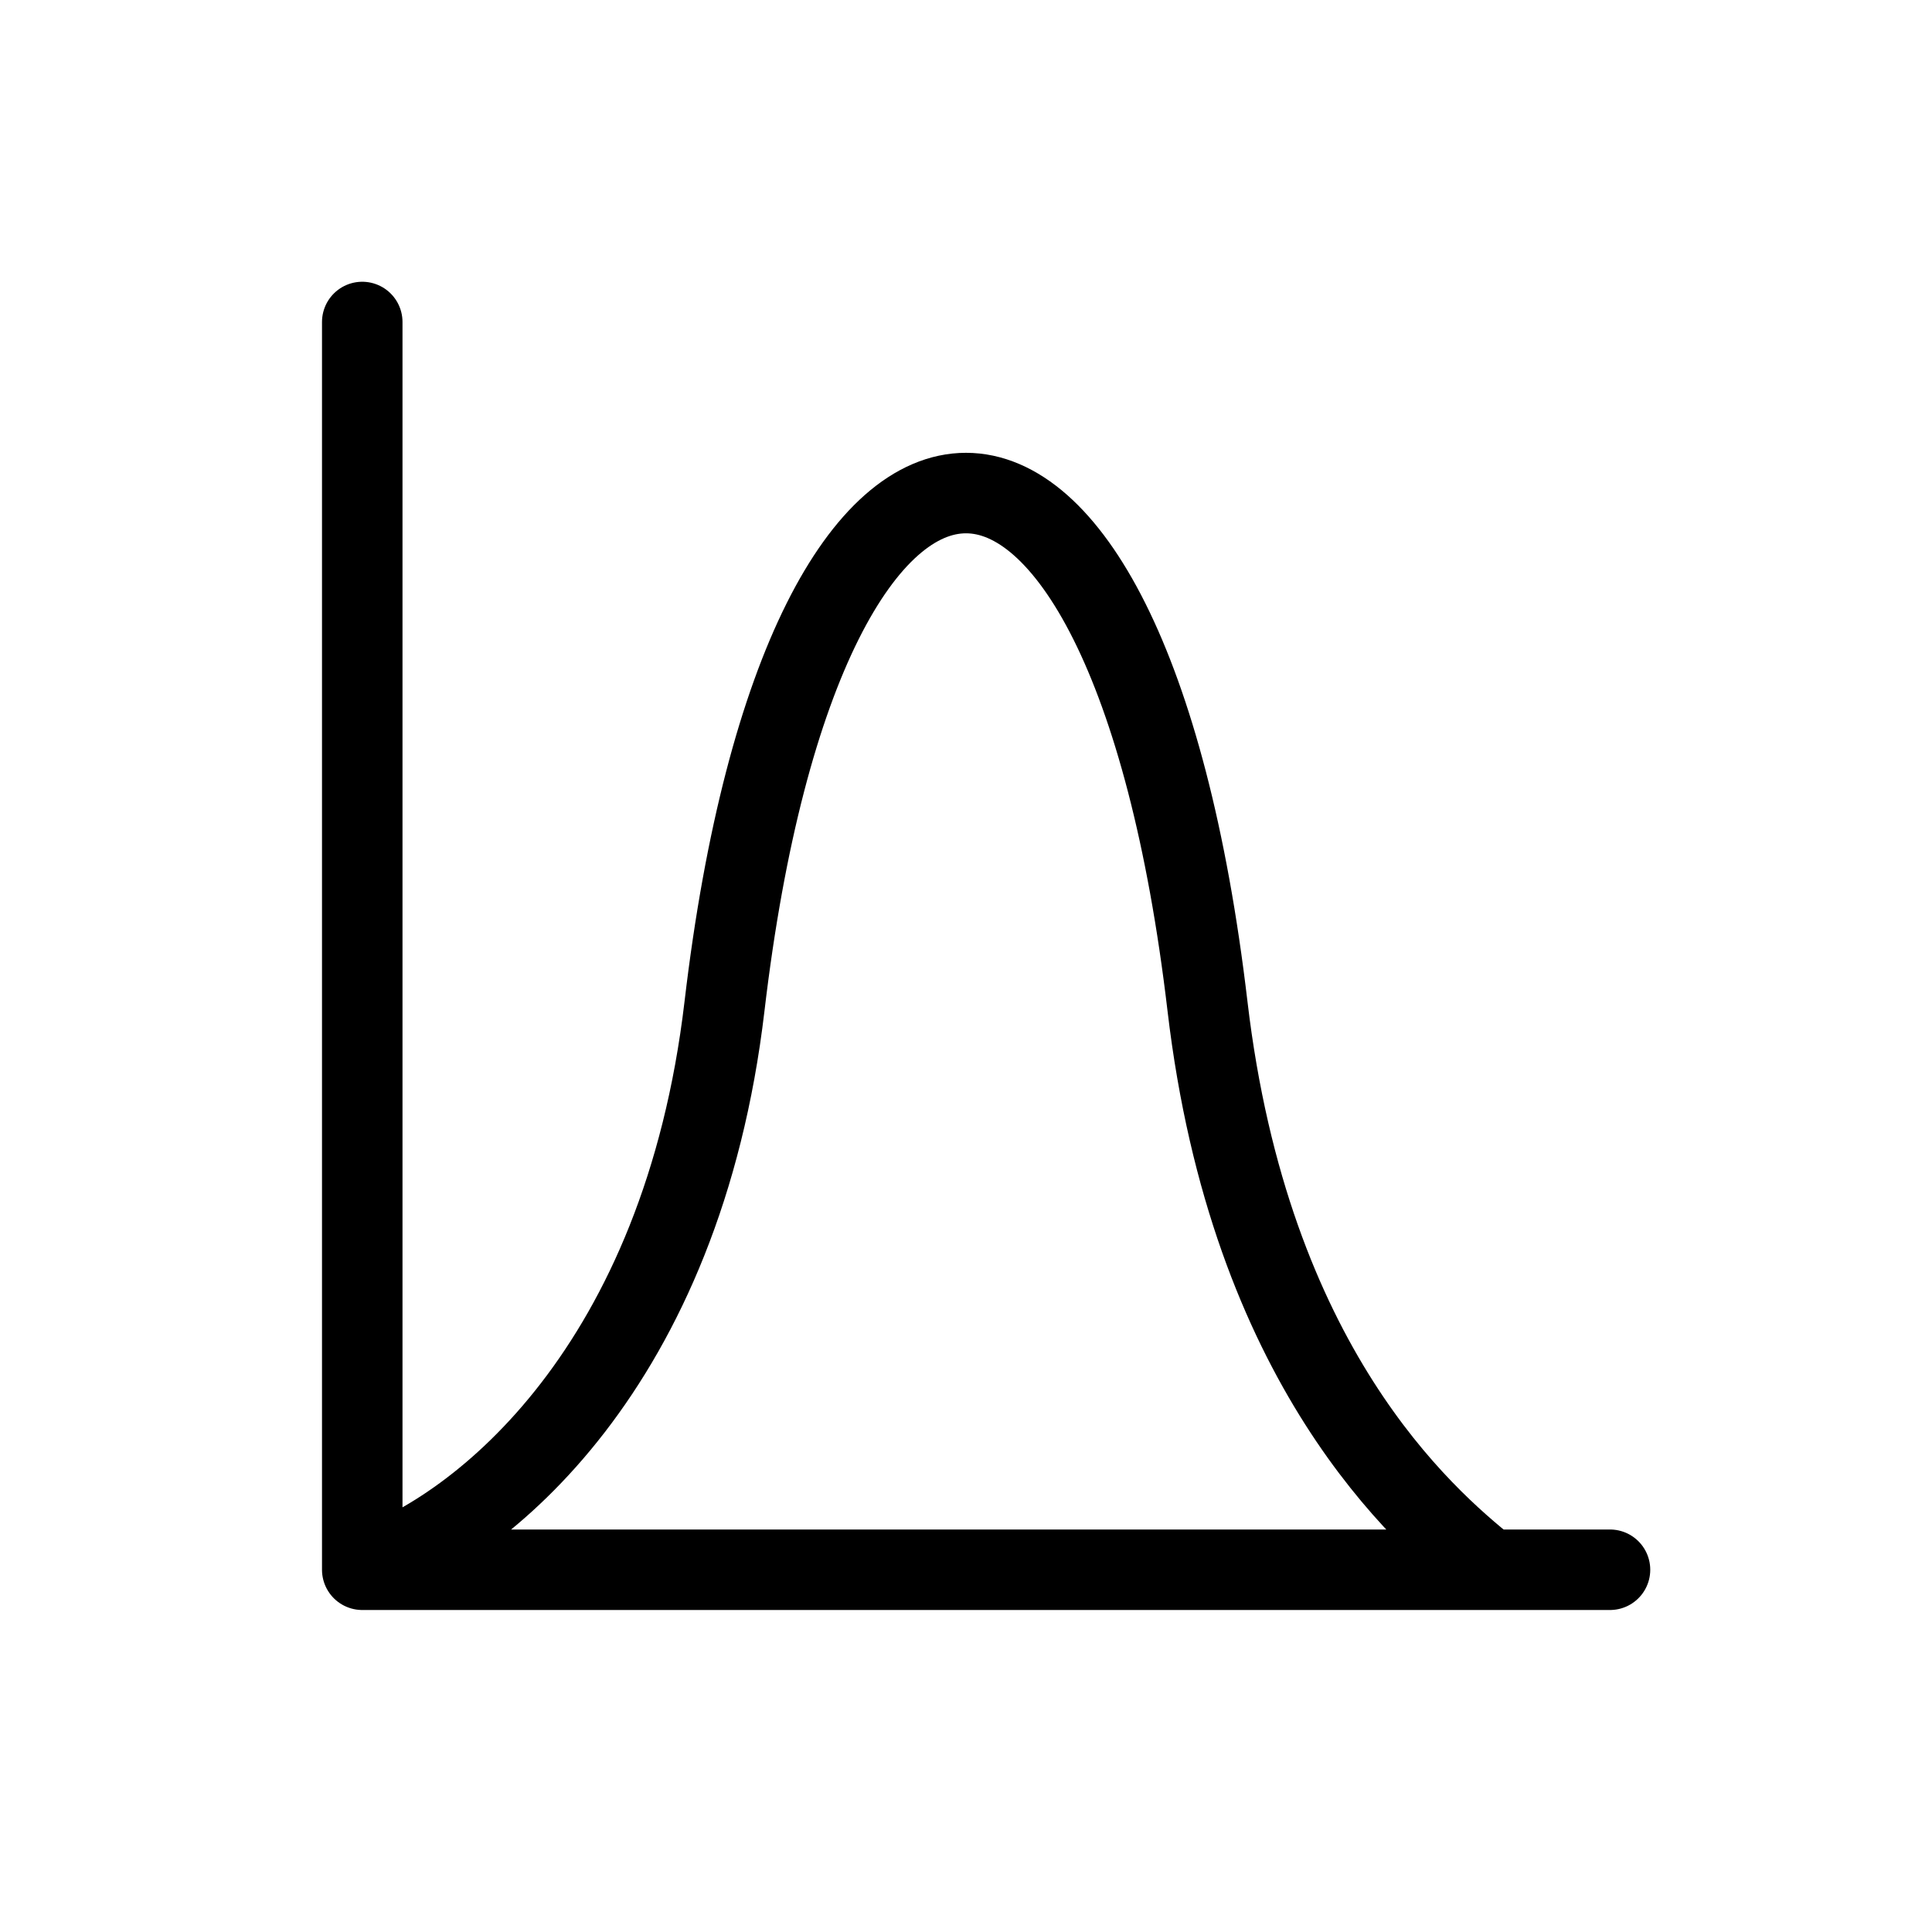 <svg width="24" height="24" viewBox="0 0 24 24" fill="none" xmlns="http://www.w3.org/2000/svg">
<path d="M4.5 4V19.5M4.5 19.5C6 19 8.474 16.969 9 12.5C10 4 14 4 15 12.5C15.526 16.969 17.667 18.833 18.5 19.5M4.5 19.5H18.5M20 19.5H18.5" stroke="black" stroke-linecap="round" stroke-linejoin="round"/>
</svg>
